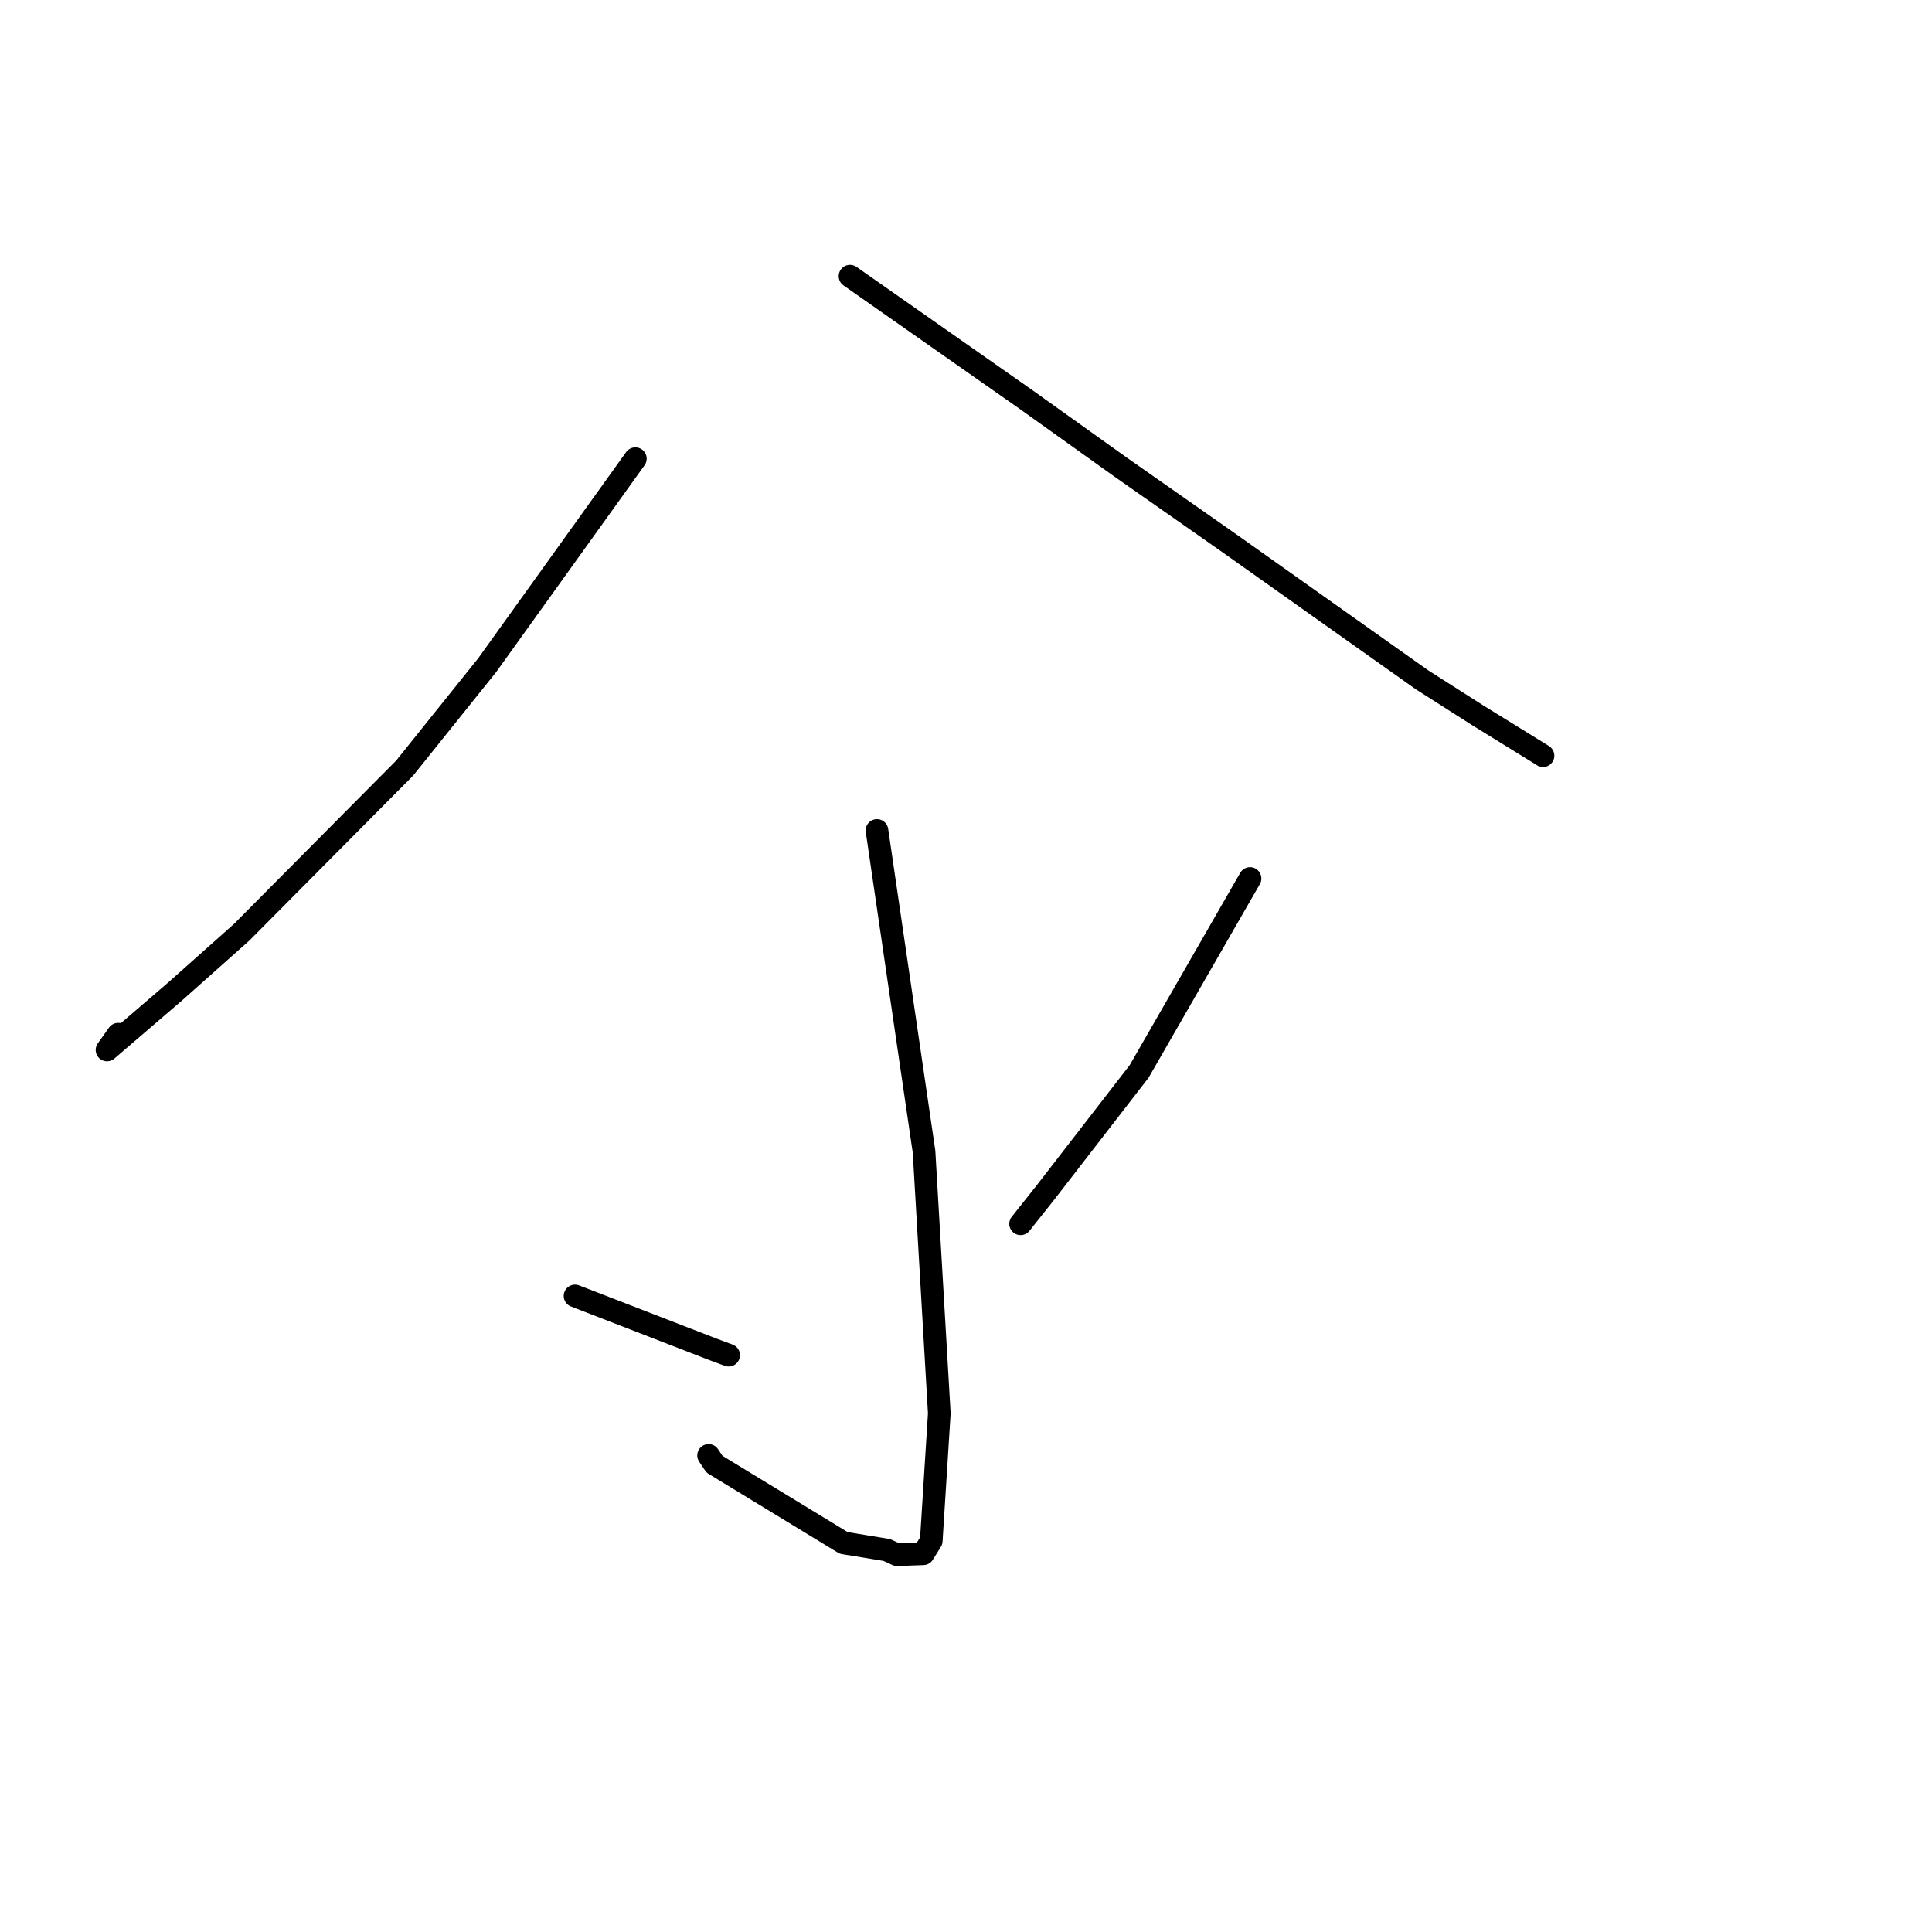 <?xml version="1.0" standalone="no"?>
    <svg width="256" height="256" xmlns="http://www.w3.org/2000/svg" version="1.1">
    <polyline stroke="black" stroke-width="3" stroke-linecap="round" fill="transparent" stroke-linejoin="round" points="84.189 60.777 74.369 74.46 64.55 88.144 53.615 101.781 32.01 123.539 23.136 131.436 14.18 139.125 15.664 137.033 " />
        <polyline stroke="black" stroke-width="3" stroke-linecap="round" fill="transparent" stroke-linejoin="round" points="112.631 36.593 124.29 44.765 135.949 52.937 148.421 61.847 162.847 71.949 188.432 90.084 195.906 94.846 204.107 99.91 204.458 100.134 " />
        <polyline stroke="black" stroke-width="3" stroke-linecap="round" fill="transparent" stroke-linejoin="round" points="116.203 110.041 119.322 131.324 122.441 152.607 124.462 187.278 123.395 204.179 122.331 205.883 118.871 206.008 117.502 205.379 111.798 204.445 94.678 194.017 93.893 192.85 " />
        <polyline stroke="black" stroke-width="3" stroke-linecap="round" fill="transparent" stroke-linejoin="round" points="76.196 171.718 85.309 175.248 94.422 178.778 96.552 179.567 " />
        <polyline stroke="black" stroke-width="3" stroke-linecap="round" fill="transparent" stroke-linejoin="round" points="165.636 116.406 158.291 129.185 150.945 141.963 138.486 158.067 135.235 162.161 " />
        </svg>